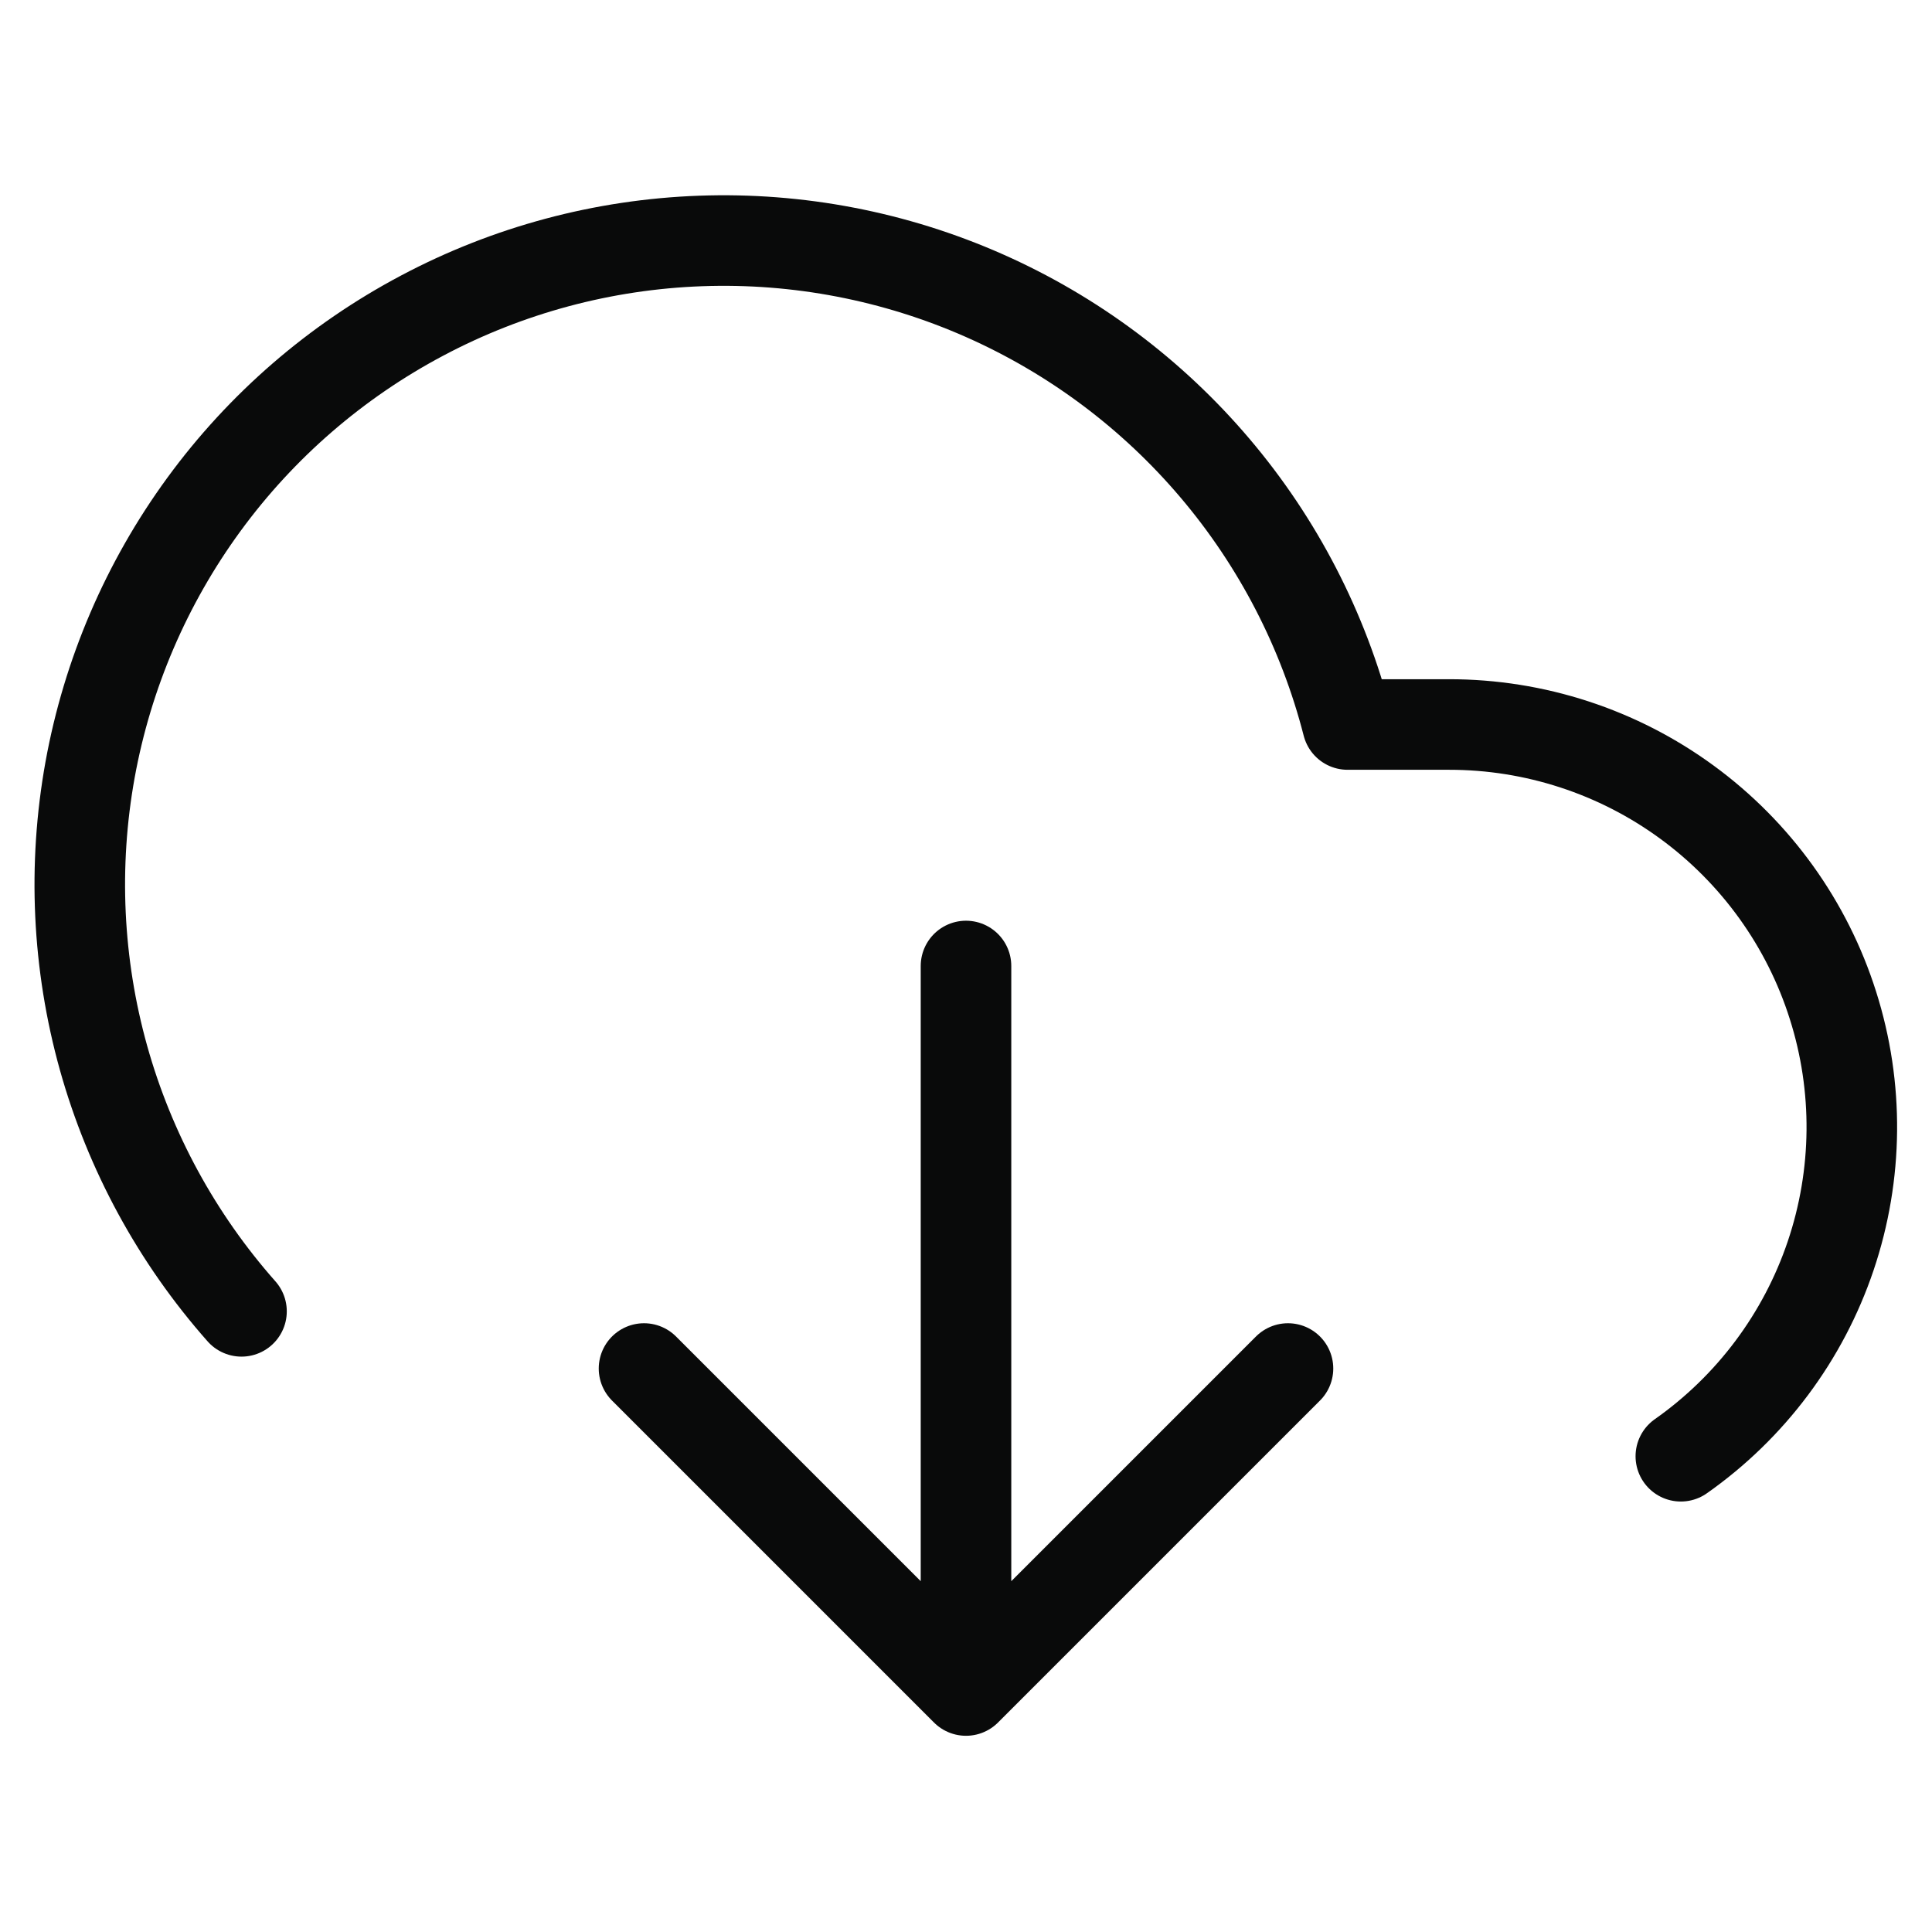 <svg width="32" height="32" viewBox="0 0 32 32" fill="none" xmlns="http://www.w3.org/2000/svg">
<path d="M10.667 22.667L16 28M16 28L21.333 22.667M16 28V16M27.84 24.12C28.999 23.305 29.869 22.142 30.322 20.799C30.775 19.456 30.789 18.004 30.36 16.653C29.933 15.302 29.085 14.123 27.941 13.286C26.798 12.449 25.417 11.999 24 12H22.32C21.919 10.437 21.169 8.986 20.125 7.755C19.082 6.524 17.773 5.546 16.298 4.894C14.822 4.242 13.217 3.933 11.605 3.991C9.992 4.049 8.414 4.472 6.989 5.229C5.563 5.985 4.328 7.054 3.376 8.357C2.424 9.66 1.78 11.161 1.492 12.749C1.205 14.337 1.281 15.969 1.715 17.523C2.15 19.077 2.931 20.512 4 21.72" stroke="#090A0A" stroke-width="1.5" stroke-linecap="round" stroke-linejoin="round"/>
</svg>
